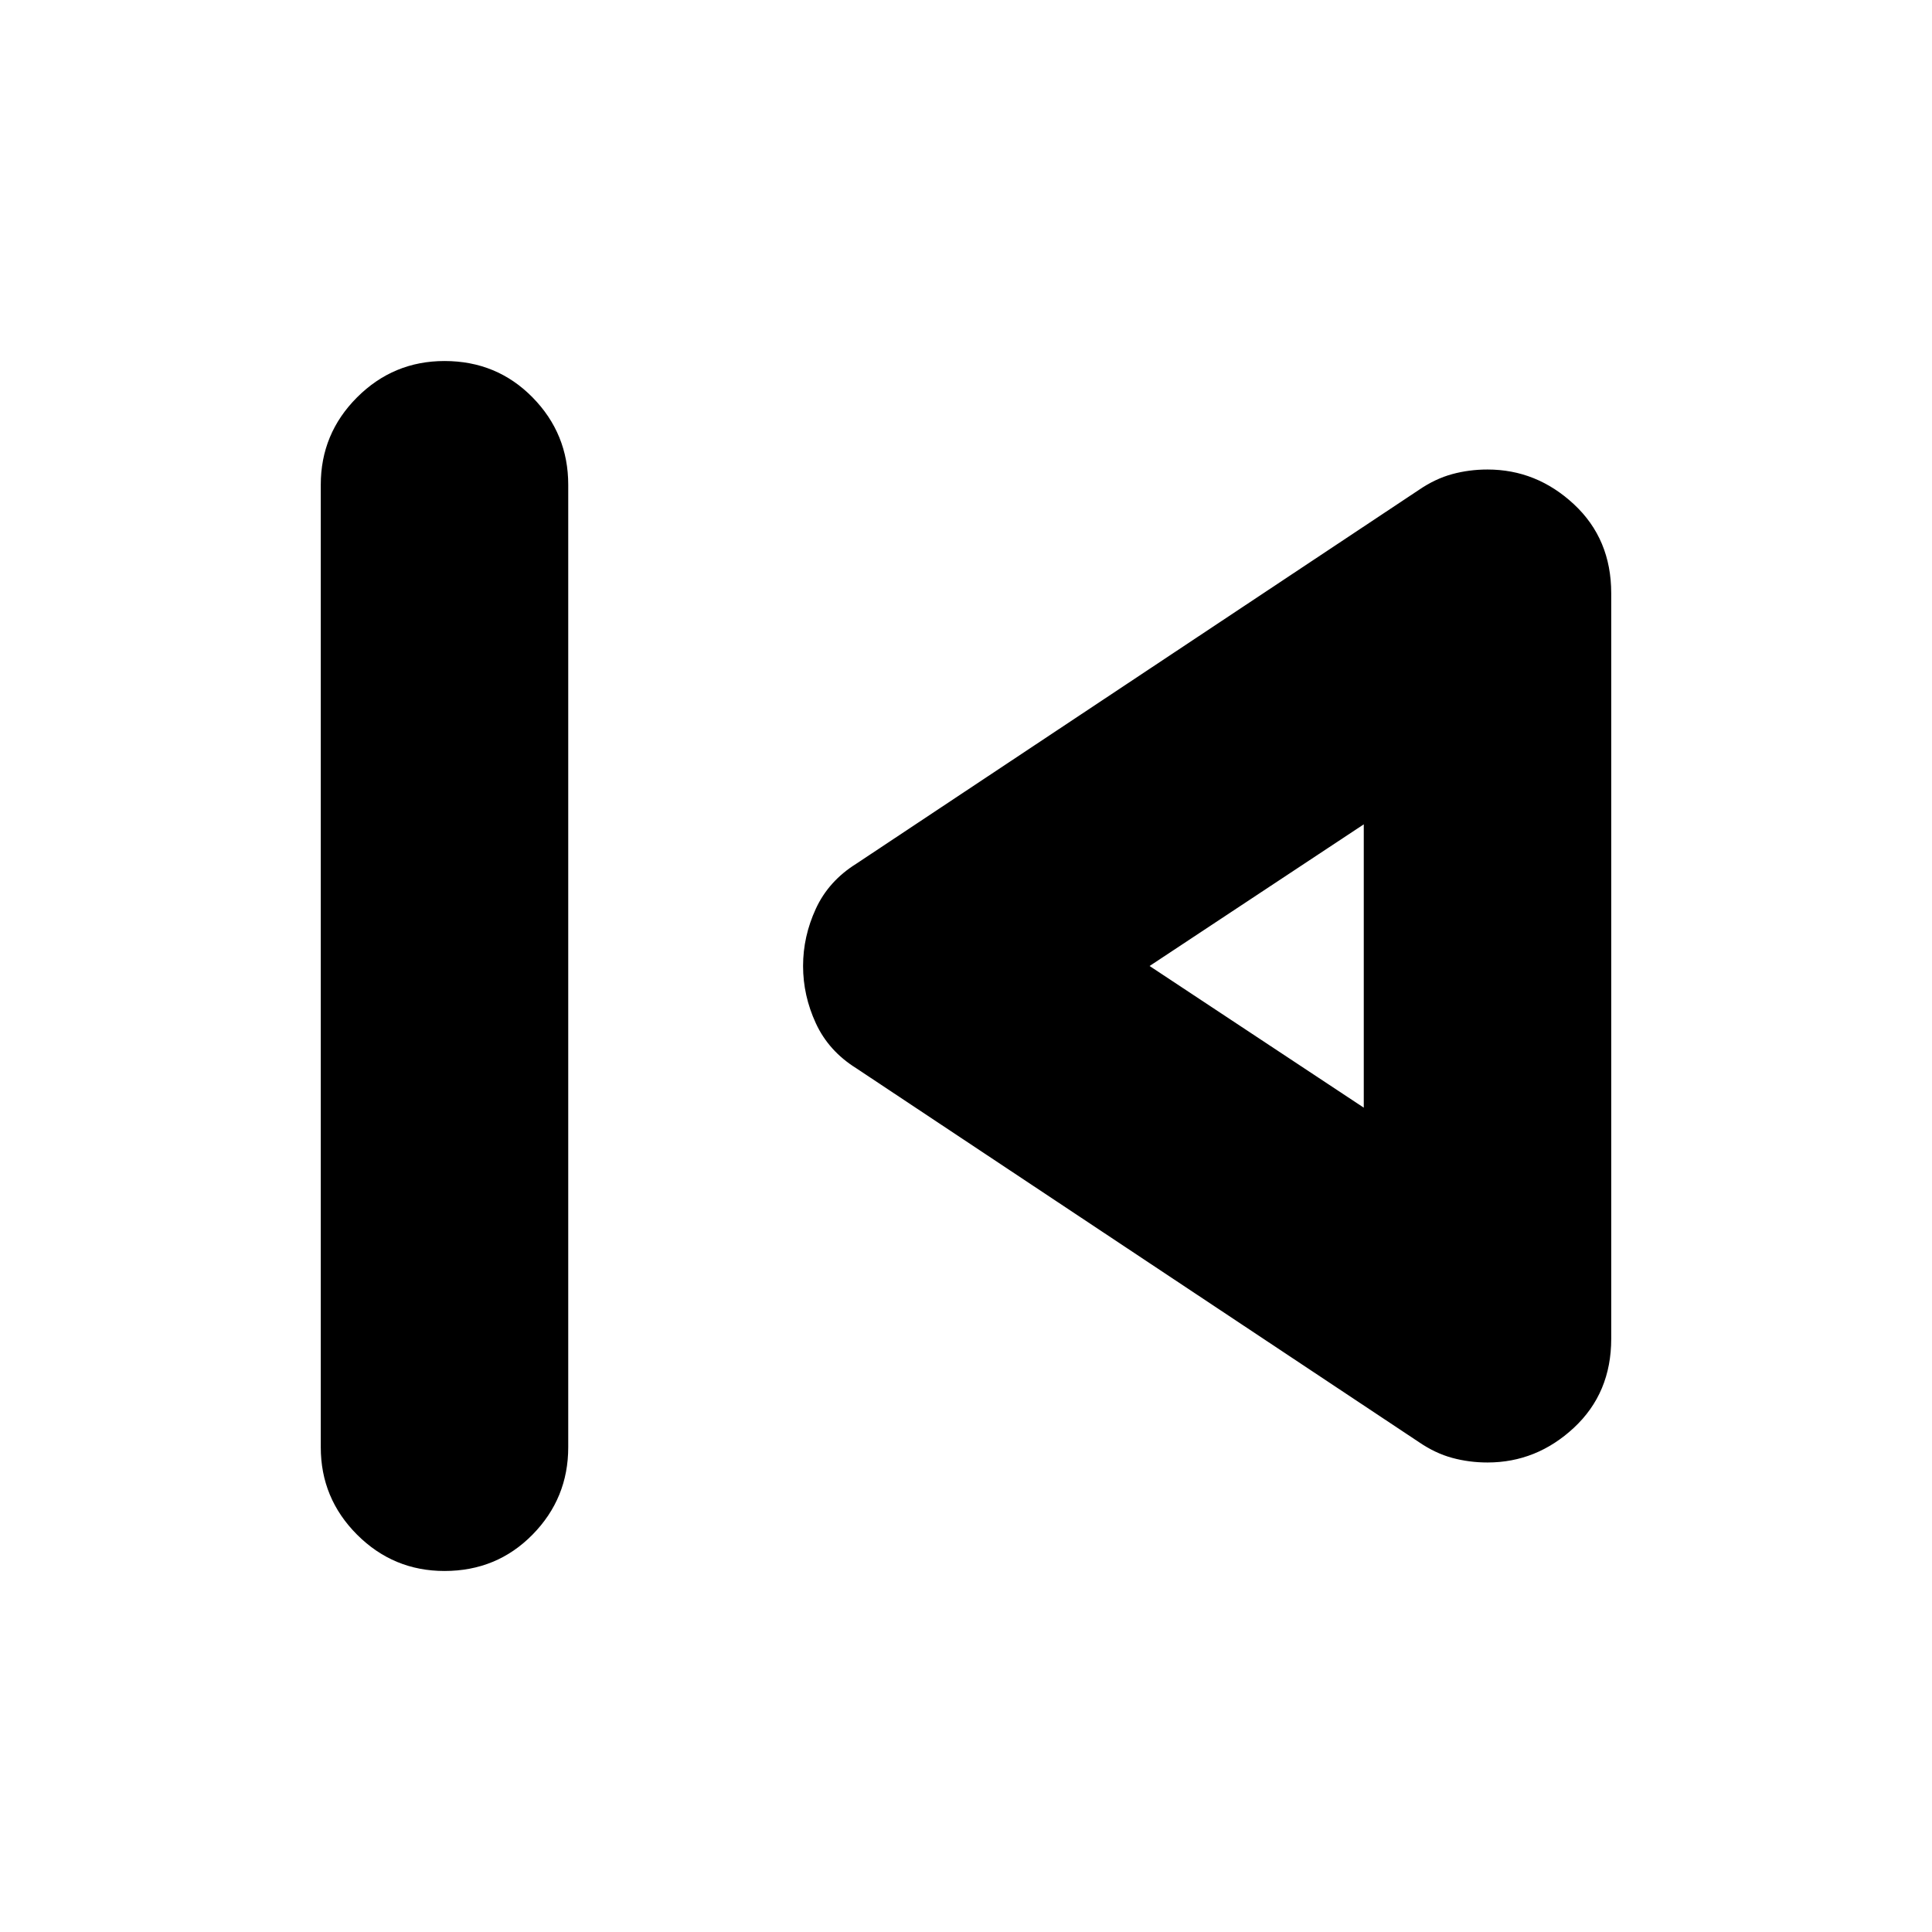 <svg xmlns="http://www.w3.org/2000/svg" height="24" viewBox="0 -960 960 960" width="24"><path d="M159.39-240.87v-478.26q0-25.39 18.04-43.44 18.05-18.04 43.44-18.04 25.96 0 43.72 18.04 17.76 18.05 17.76 43.44v478.26q0 25.39-17.76 43.44-17.76 18.04-43.72 18.04-25.39 0-43.44-18.04-18.04-18.05-18.04-43.44Zm545.65-2.56L425.43-429.22q-13.69-8.56-20.04-22.32T399.04-480q0-14.7 6.35-28.46 6.35-13.76 20.04-22.32l279.61-185.79q8.13-5.56 16.55-7.84 8.41-2.29 17.54-2.29 24.39 0 42.94 17.26 18.54 17.27 18.54 44.22v370.44q0 26.95-18.54 44.22-18.55 17.26-42.94 17.26-9.13 0-17.54-2.29-8.42-2.28-16.55-7.84ZM677.65-480Zm0 70.39v-140.78L571.22-480l106.43 70.39Z"/></svg>